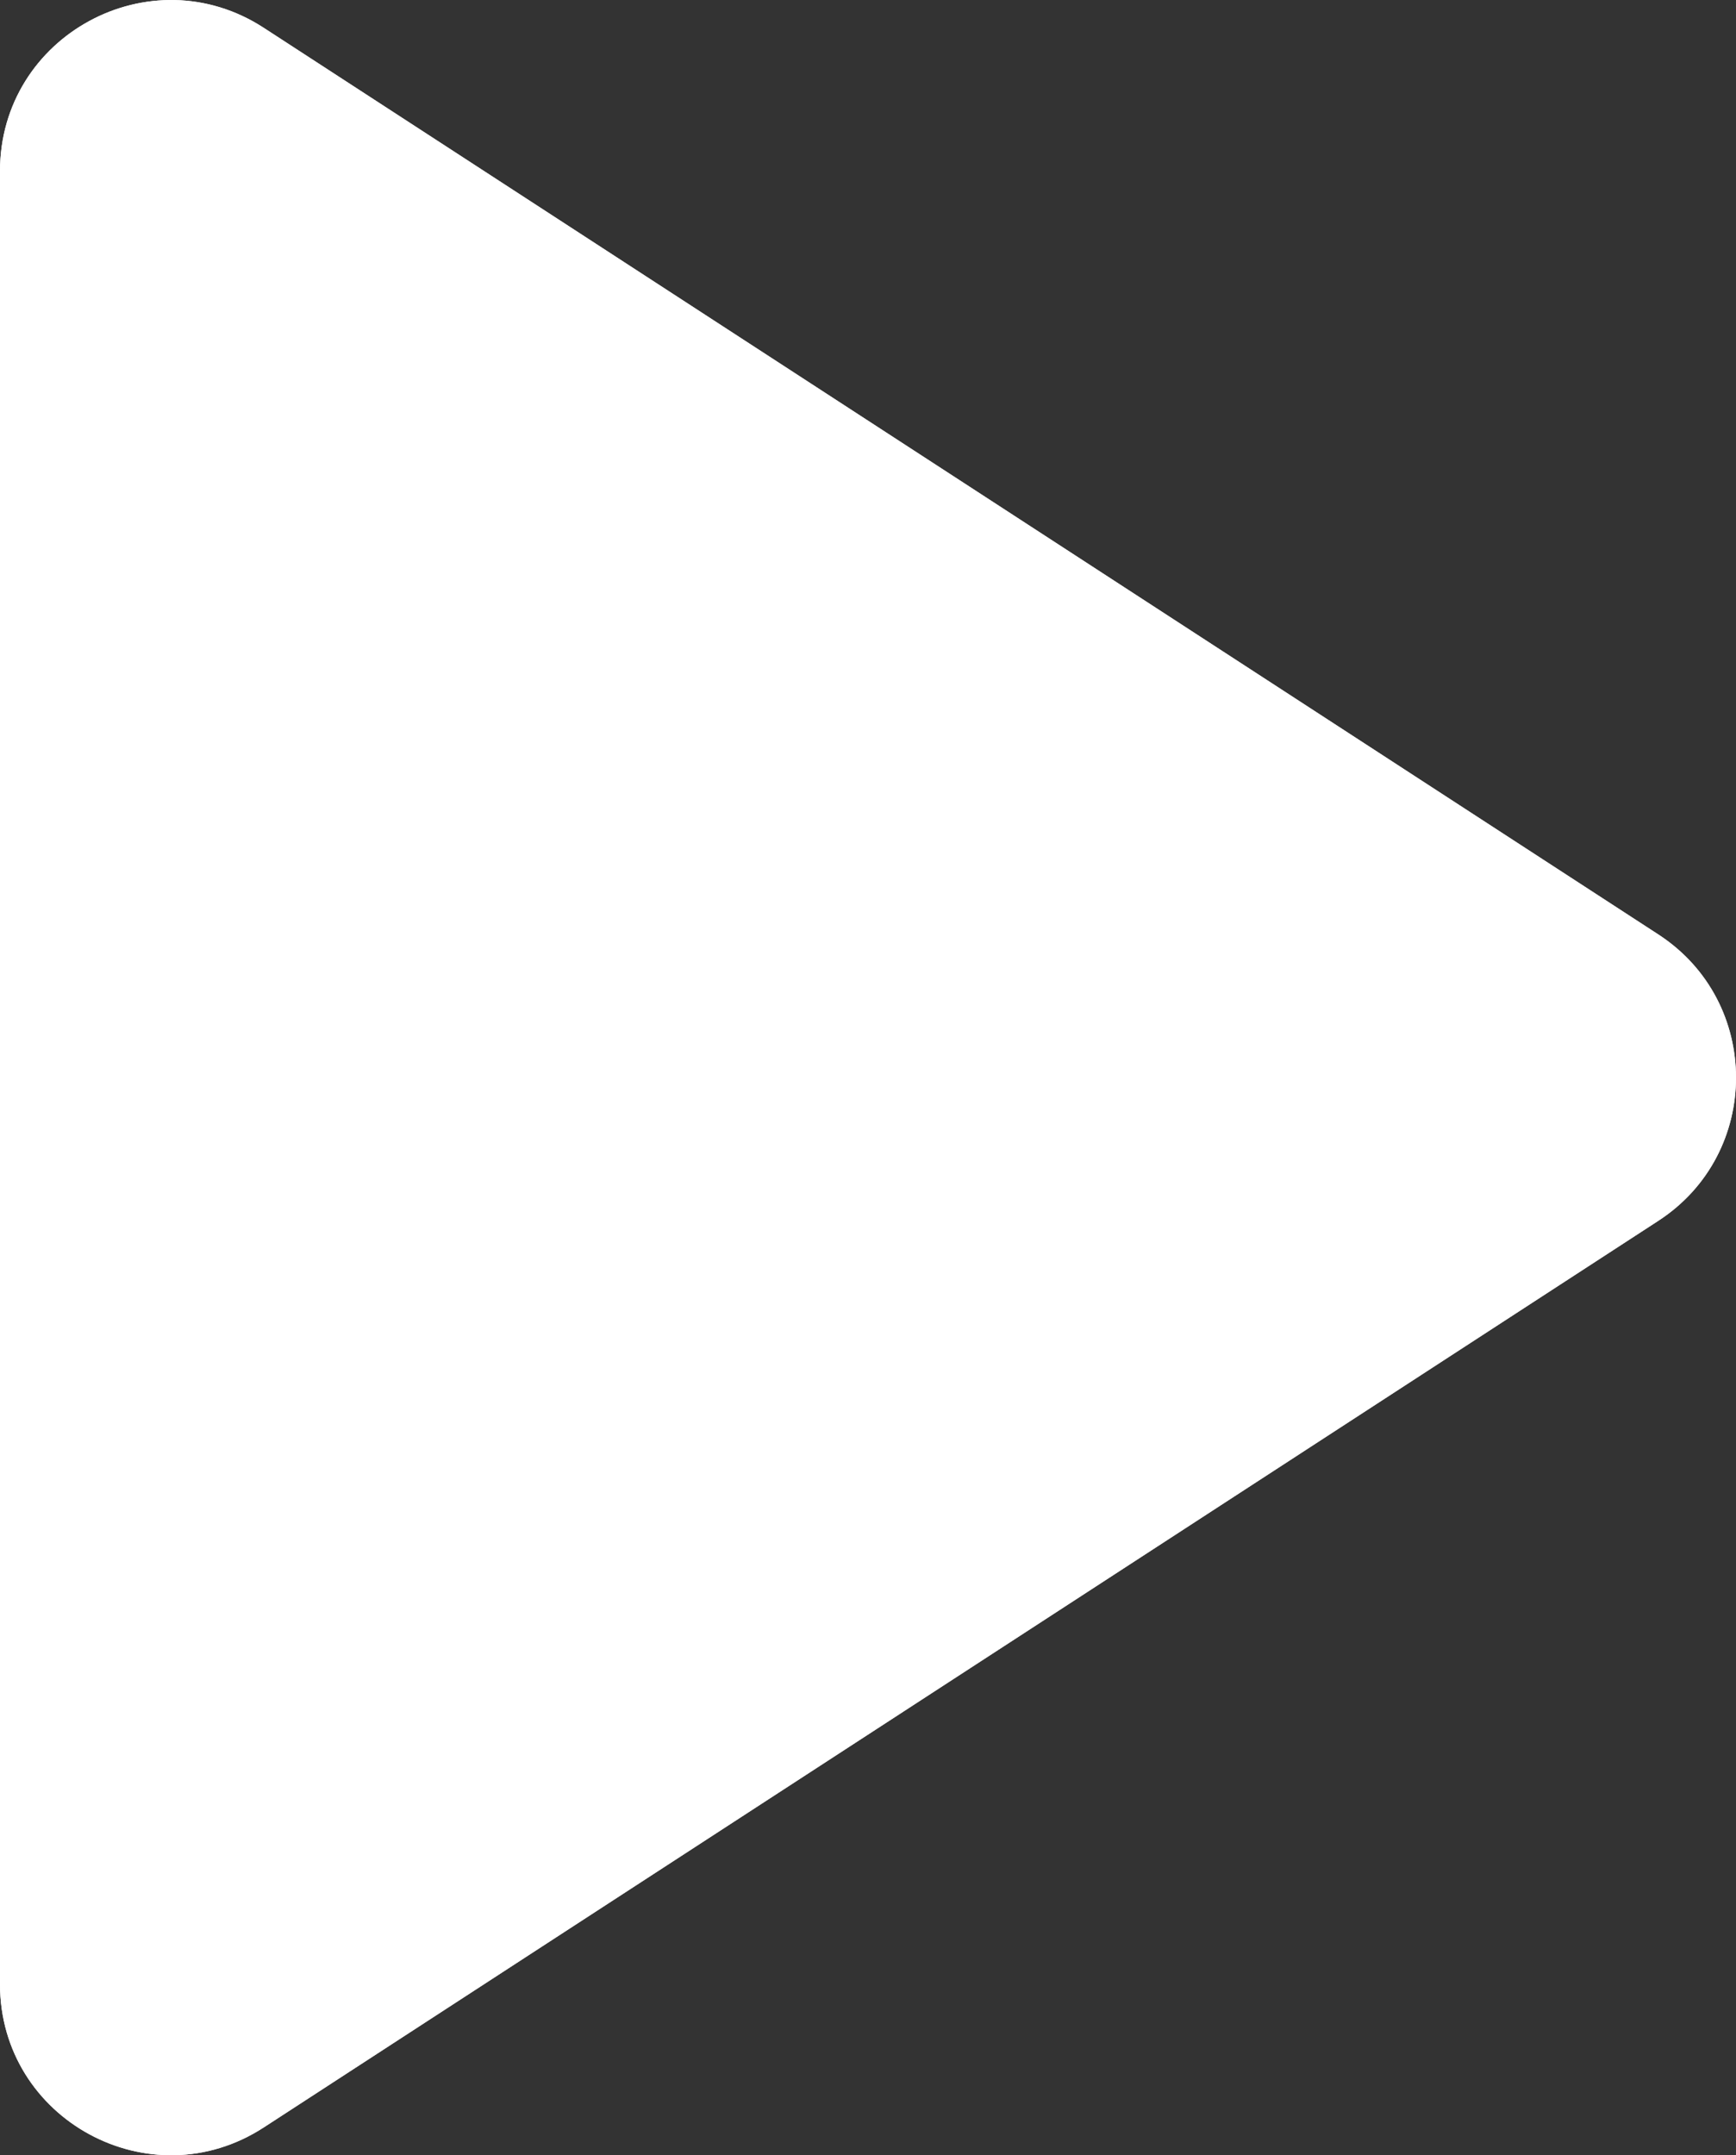 <svg
   width="12.198"
   height="15.142"
   viewBox="0 0 12.198 15.142"
   fill="none"
   version="1.1"
   xmlns="http://www.w3.org/2000/svg">
  <rect x="0" y="0" width="12.198" height="15.142" fill="#333333" stroke="none"/>
  <path
     d="M 0,1.202 C 0,0.25 1.056,-0.323 1.854,0.196 L 11.652,6.565 c 0.728,0.473 0.728,1.539 0,2.012 L 1.854,14.946 C 1.056,15.465 0,14.892 0,13.94 Z"
     fill="#ffffff" />
  <path
     d="M 0,1.202 C 0,0.25 1.056,-0.323 1.854,0.196 L 11.652,6.565 c 0.728,0.473 0.728,1.539 0,2.012 L 1.854,14.946 C 1.056,15.465 0,14.892 0,13.94 Z"
     fill="#ffffff" />
</svg>
